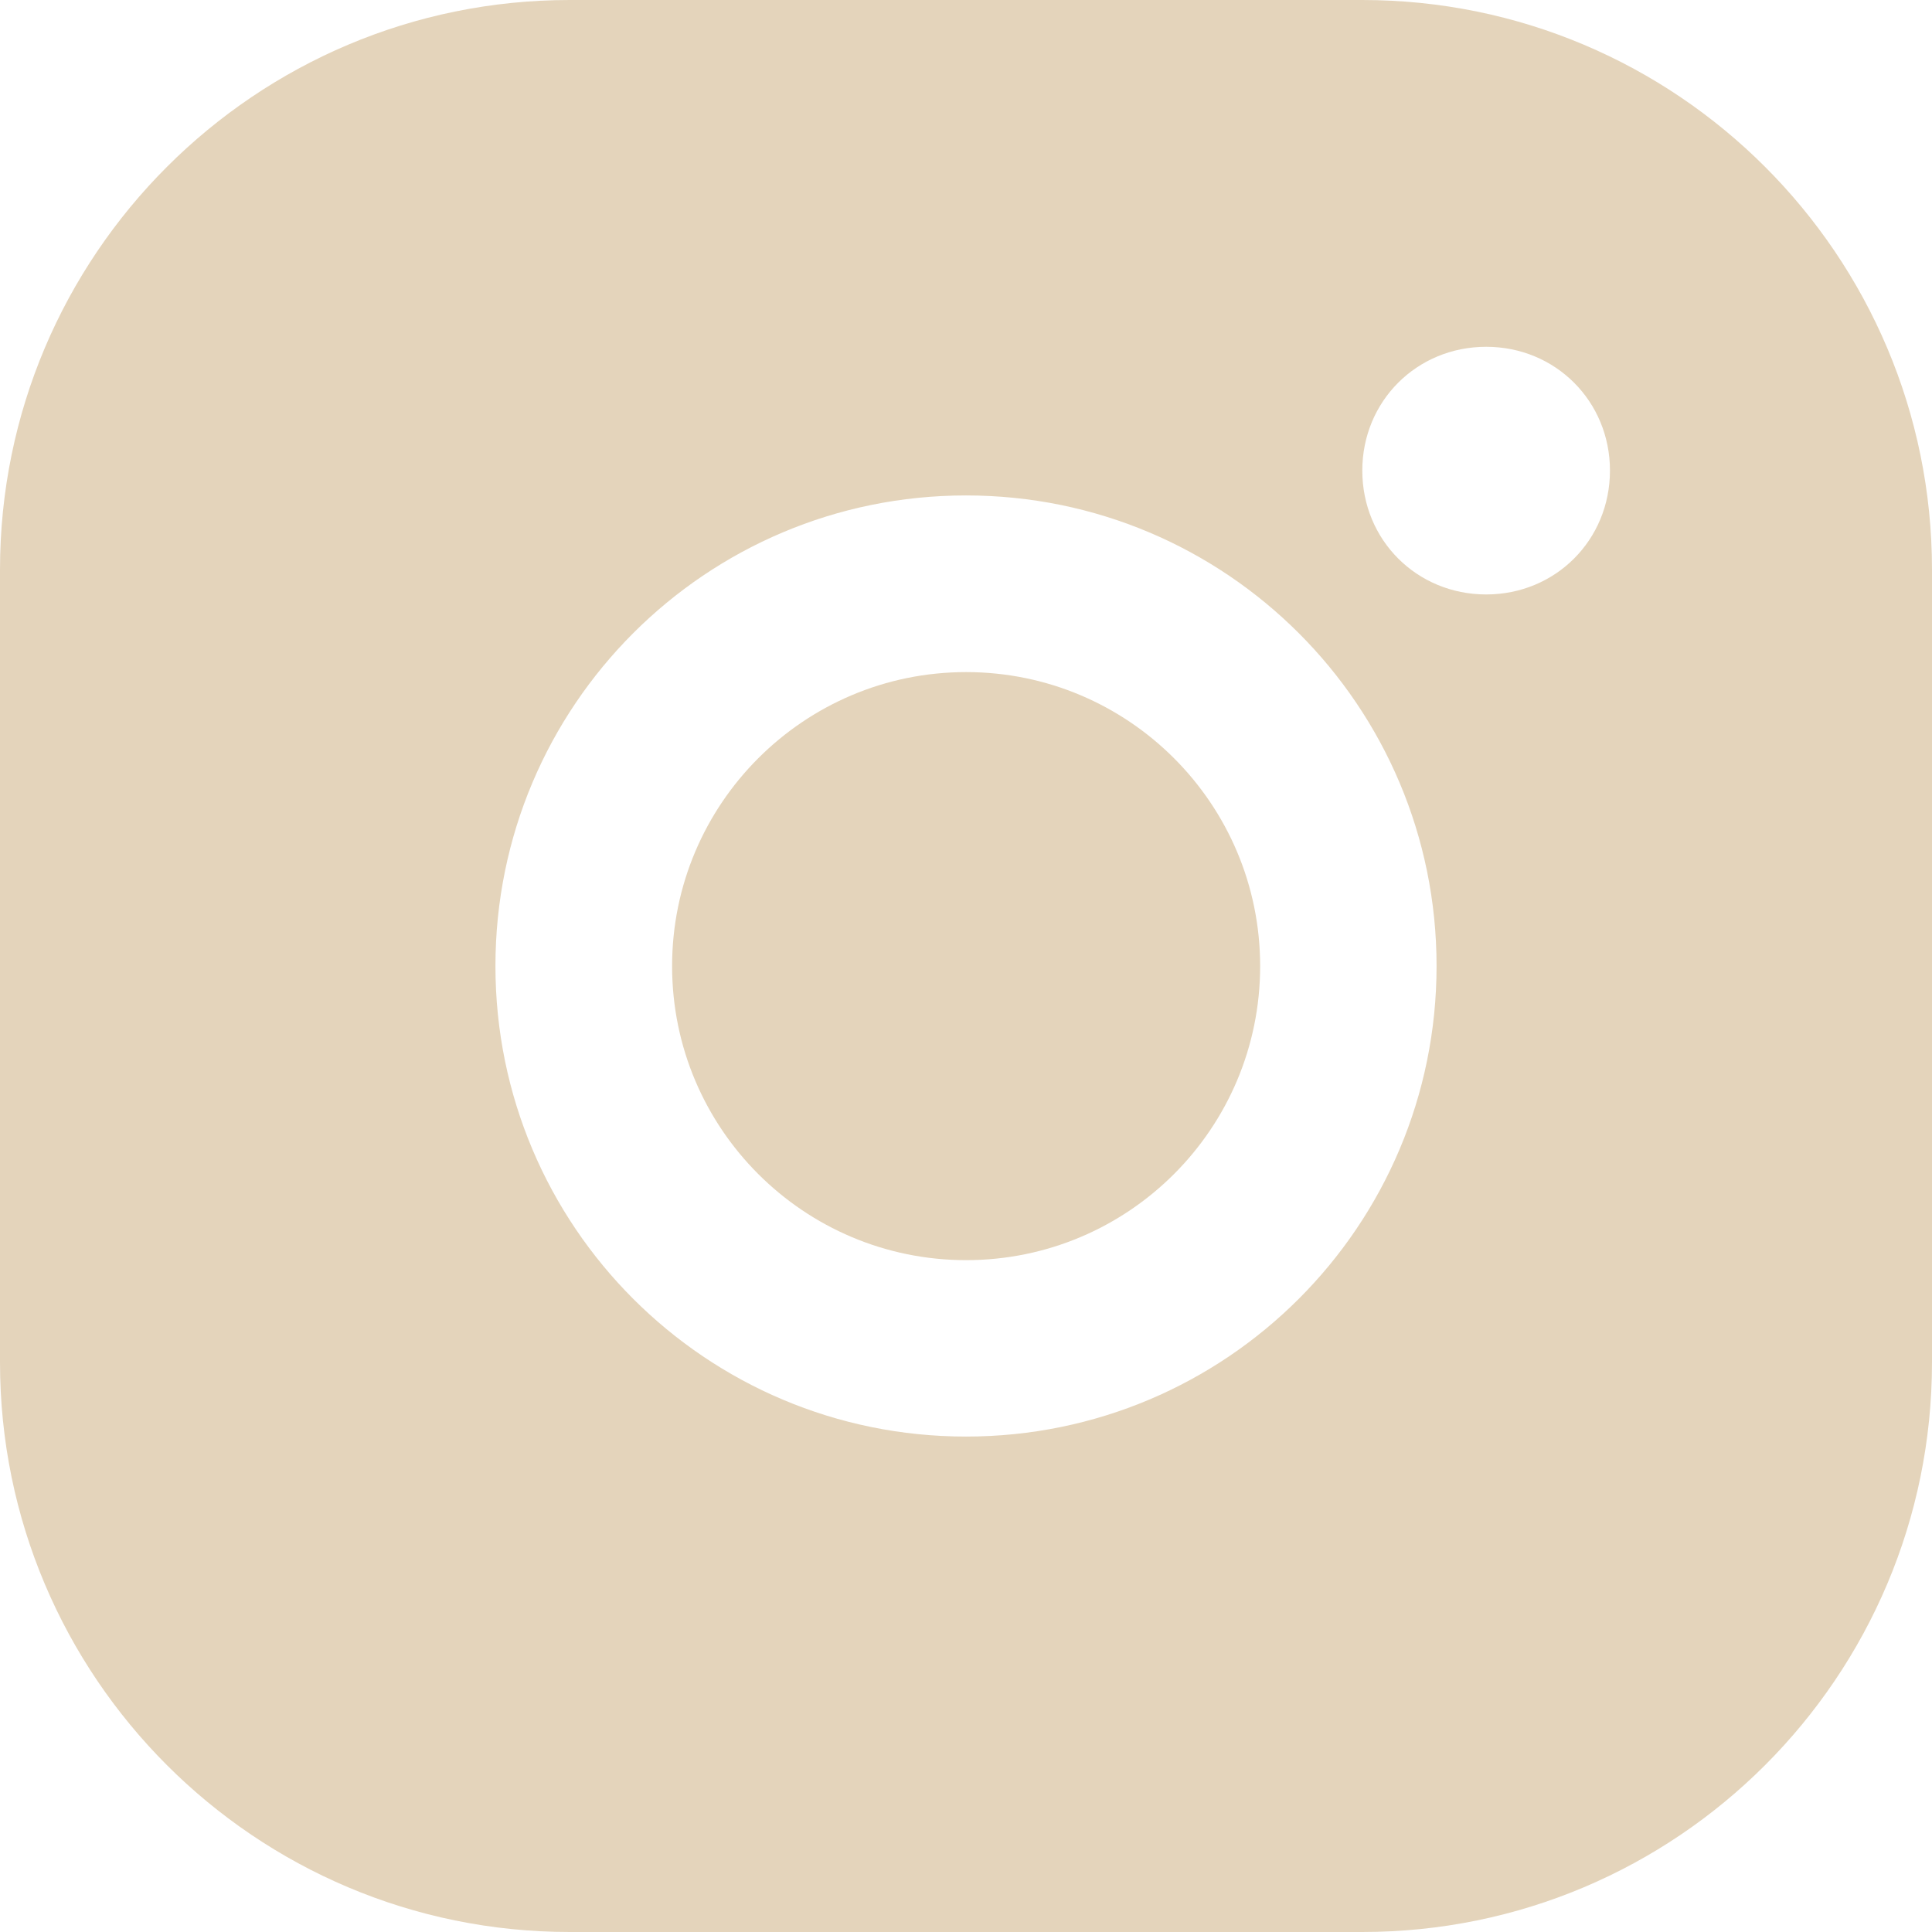 <svg width="16" height="16" viewBox="0 0 16 16" fill="none" xmlns="http://www.w3.org/2000/svg">
<path d="M0 11.282C0 13.887 2.113 16 4.718 16H11.282C13.887 16 16 13.887 16 11.282V4.718C16 2.113 13.887 0 11.282 0H4.718C2.113 0 0 2.113 0 4.718V11.282ZM12.308 2.872C12.882 2.872 13.333 3.323 13.333 3.897C13.333 4.472 12.882 4.923 12.308 4.923C11.733 4.923 11.282 4.472 11.282 3.897C11.282 3.323 11.733 2.872 12.308 2.872ZM8 4.103C10.154 4.103 11.897 5.846 11.897 8C11.897 10.154 10.154 11.897 8 11.897C5.846 11.897 4.103 10.154 4.103 8C4.103 5.846 5.846 4.103 8 4.103Z" fill="#E4D4BB"/>
<path d="M10.436 8.001C10.436 9.346 9.346 10.436 8.001 10.436C6.657 10.436 5.566 9.346 5.566 8.001C5.566 6.657 6.657 5.566 8.001 5.566C9.346 5.566 10.436 6.657 10.436 8.001Z" fill="#E4D4BB"/>
</svg>
